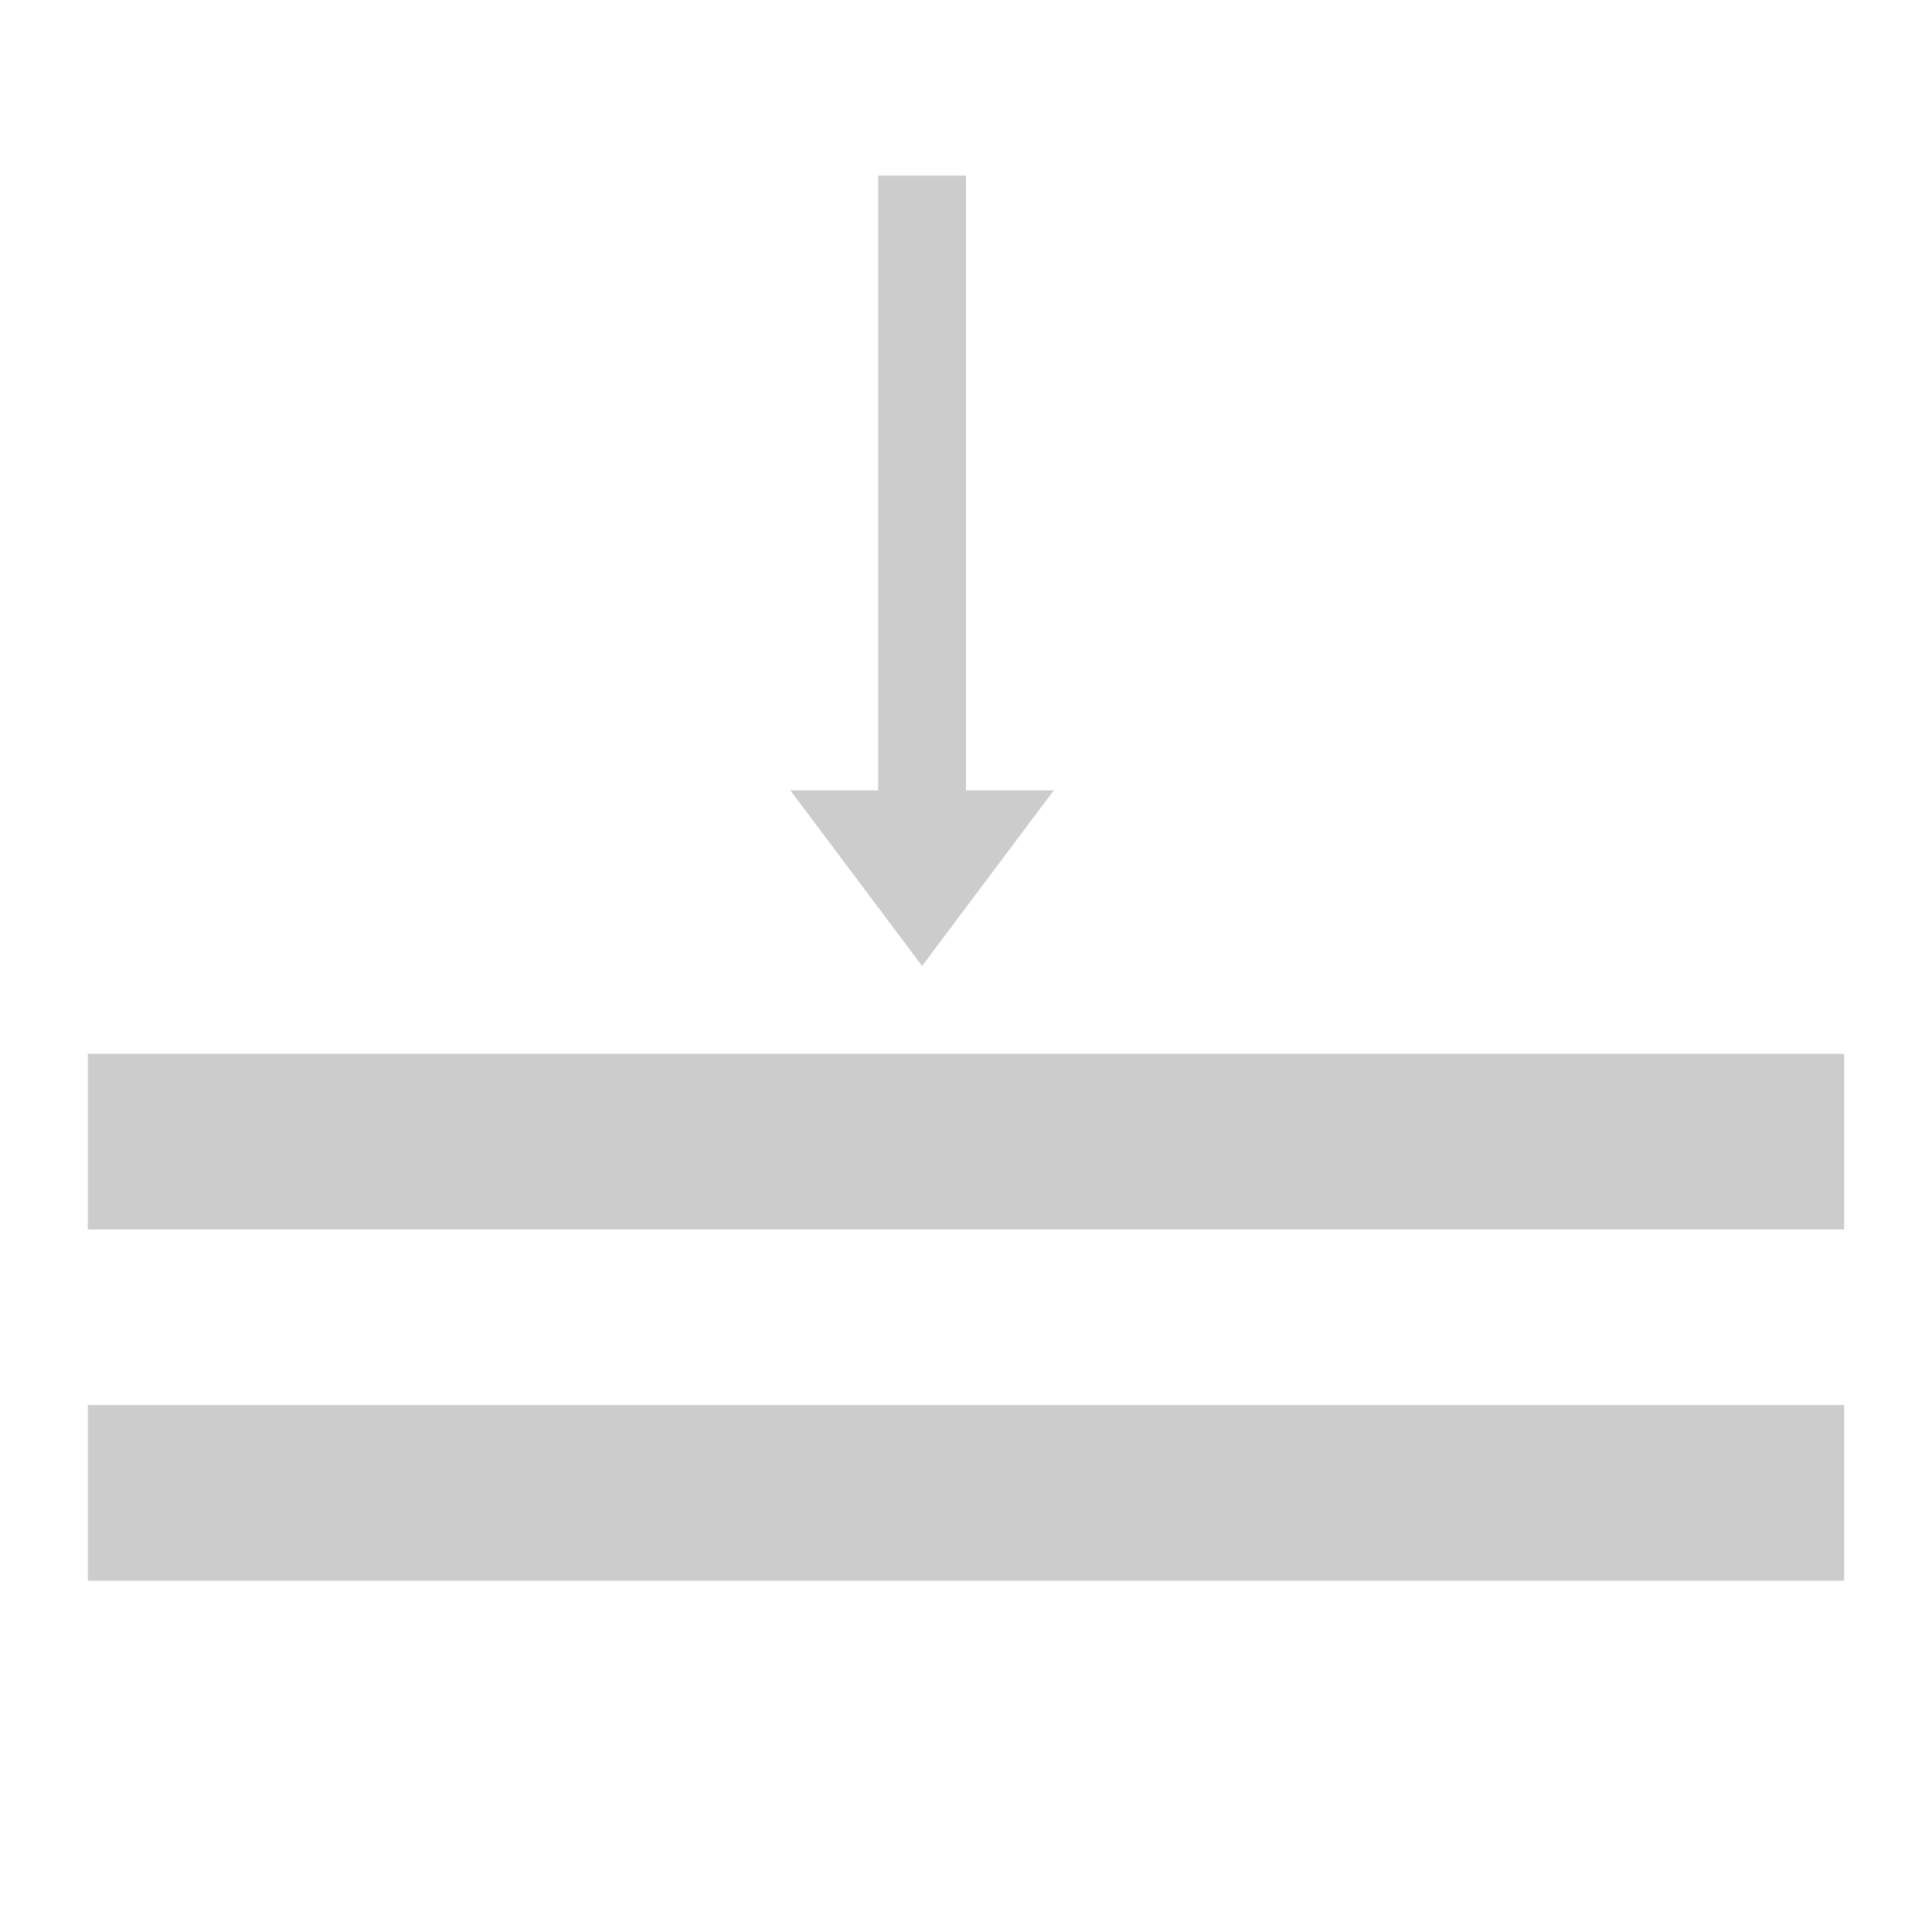 <svg xmlns="http://www.w3.org/2000/svg" version="1.1" width="22" height="22" >

  <rect x="1" y="12" width="20" height="2"
     style="fill:#cccccc;fill-opacity:1;stroke:none" />
  
  <rect x="1" y="16" width="20" height="2"
     style="fill:#cccccc;fill-opacity:1;stroke:none" />

  <path d="M 10.5,11 9,9 10,9 10,2 11,2 11,9 12,9 Z"
     style="fill:#cccccc;fill-opacity:1;stroke:none" />

</svg>

